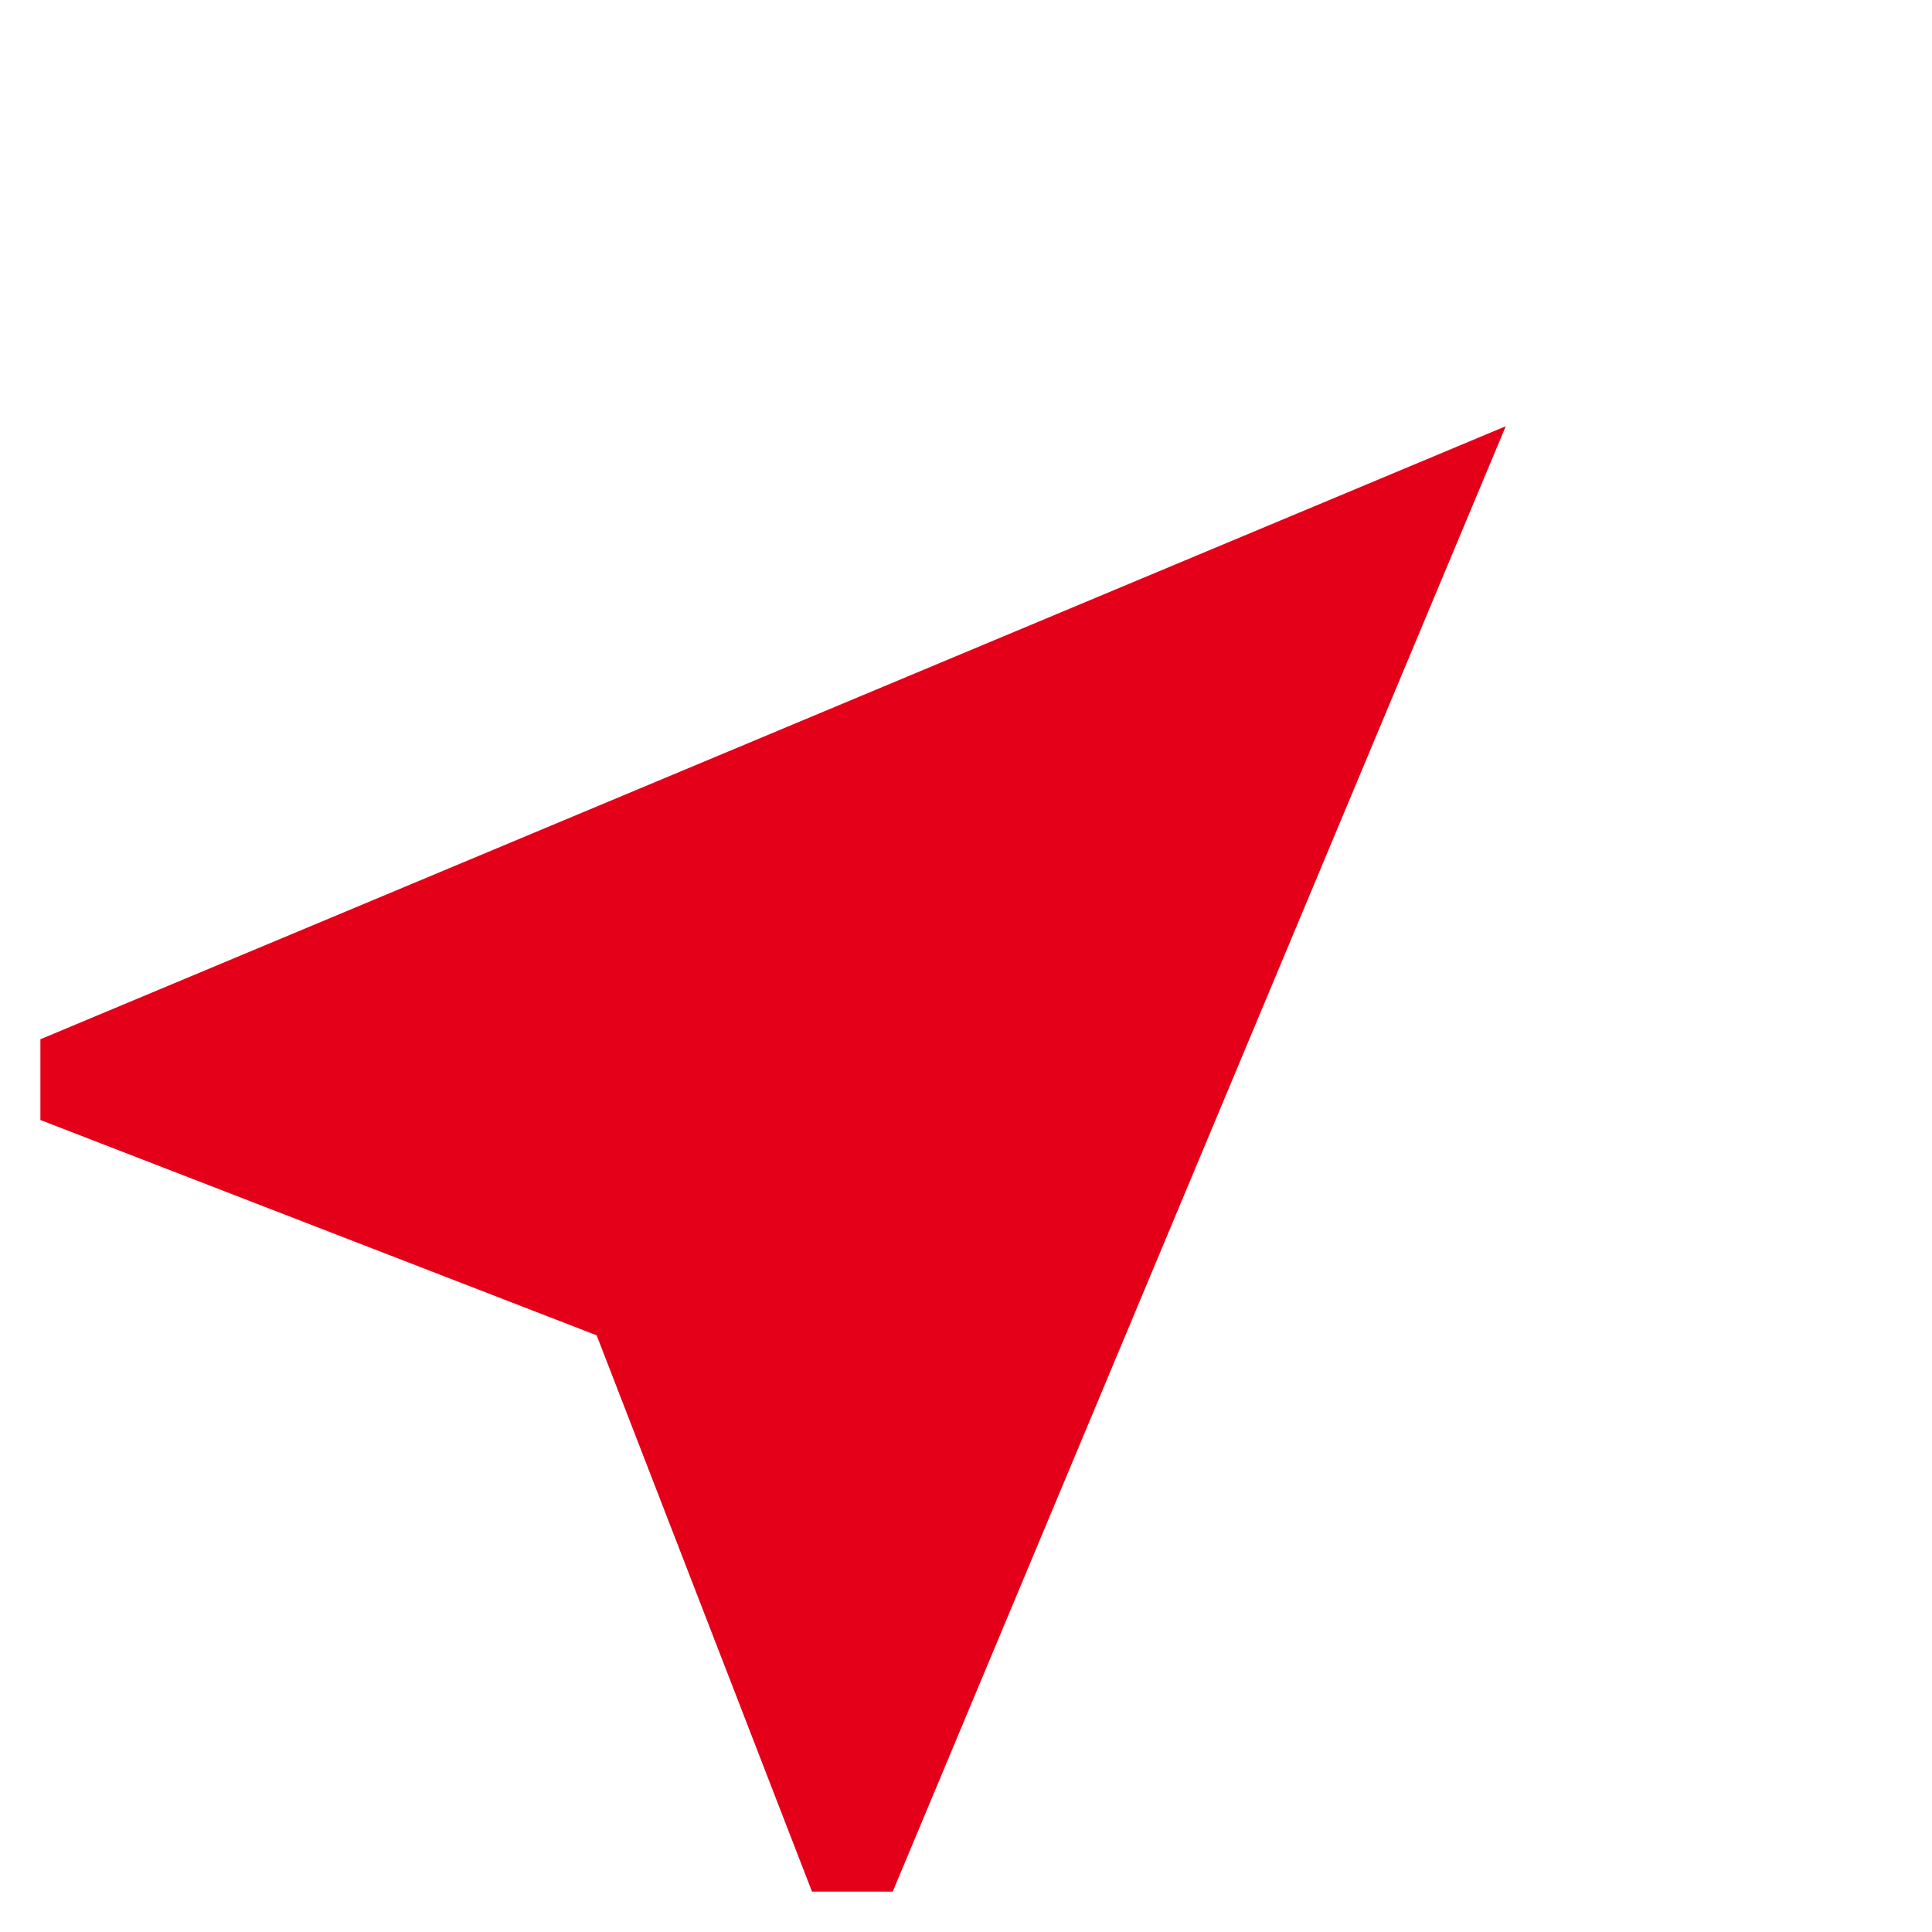 <svg xmlns="http://www.w3.org/2000/svg" width="13.063" height="13.063" viewBox="0 0 13.063 13.063">
  <path id="Icon_material-navigation" data-name="Icon material-navigation" d="M10.825,3,6.75,12.937l.386.386,3.689-1.63,3.689,1.63.386-.386Z" transform="translate(4.648 -6.894) rotate(45)" fill="#e50019"/>
</svg>
